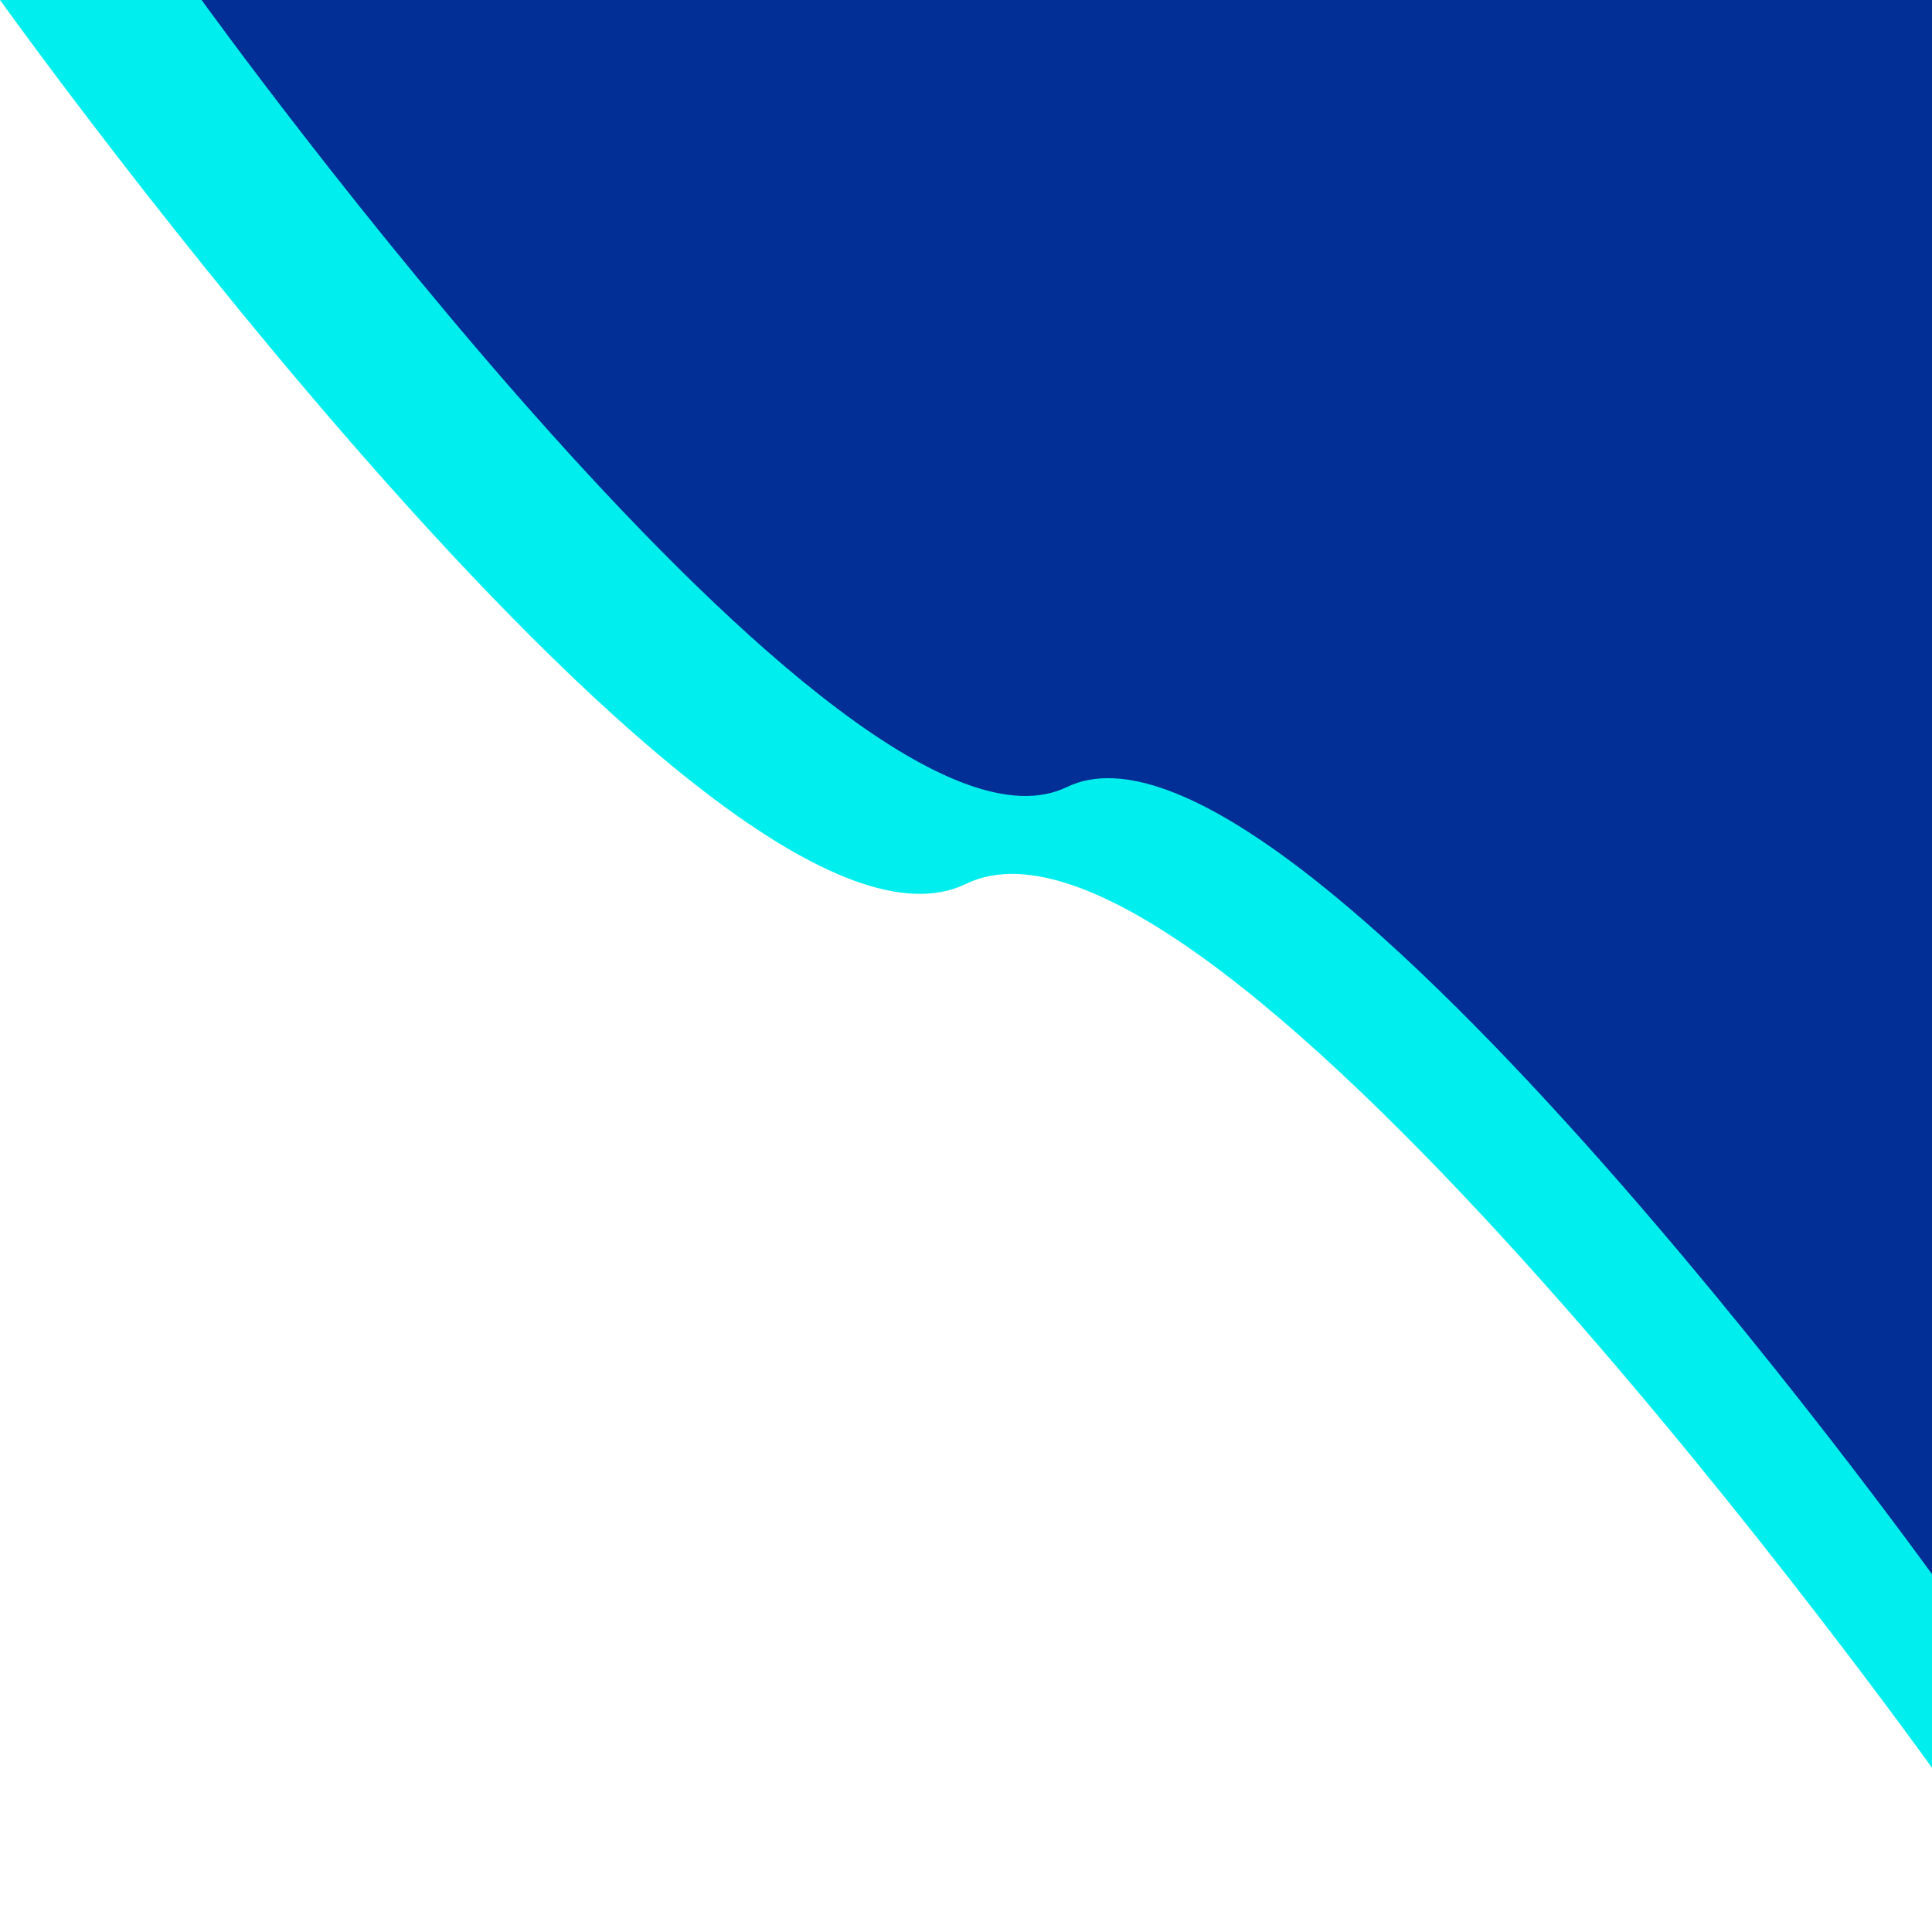 <svg viewBox="0 0 200 200" fill="none" xmlns="http://www.w3.org/2000/svg">
<path d="M200 0V183C200 183 125.595 79.056 100 91.5C74.405 103.944 0 0 0 0H200Z" fill="#00EFEE"/>
<path d="M200 0V162.957C200 162.957 133.359 70.397 110.435 81.479C87.51 92.56 20.87 0 20.87 0H200Z" fill="#022F95"/>
</svg>
